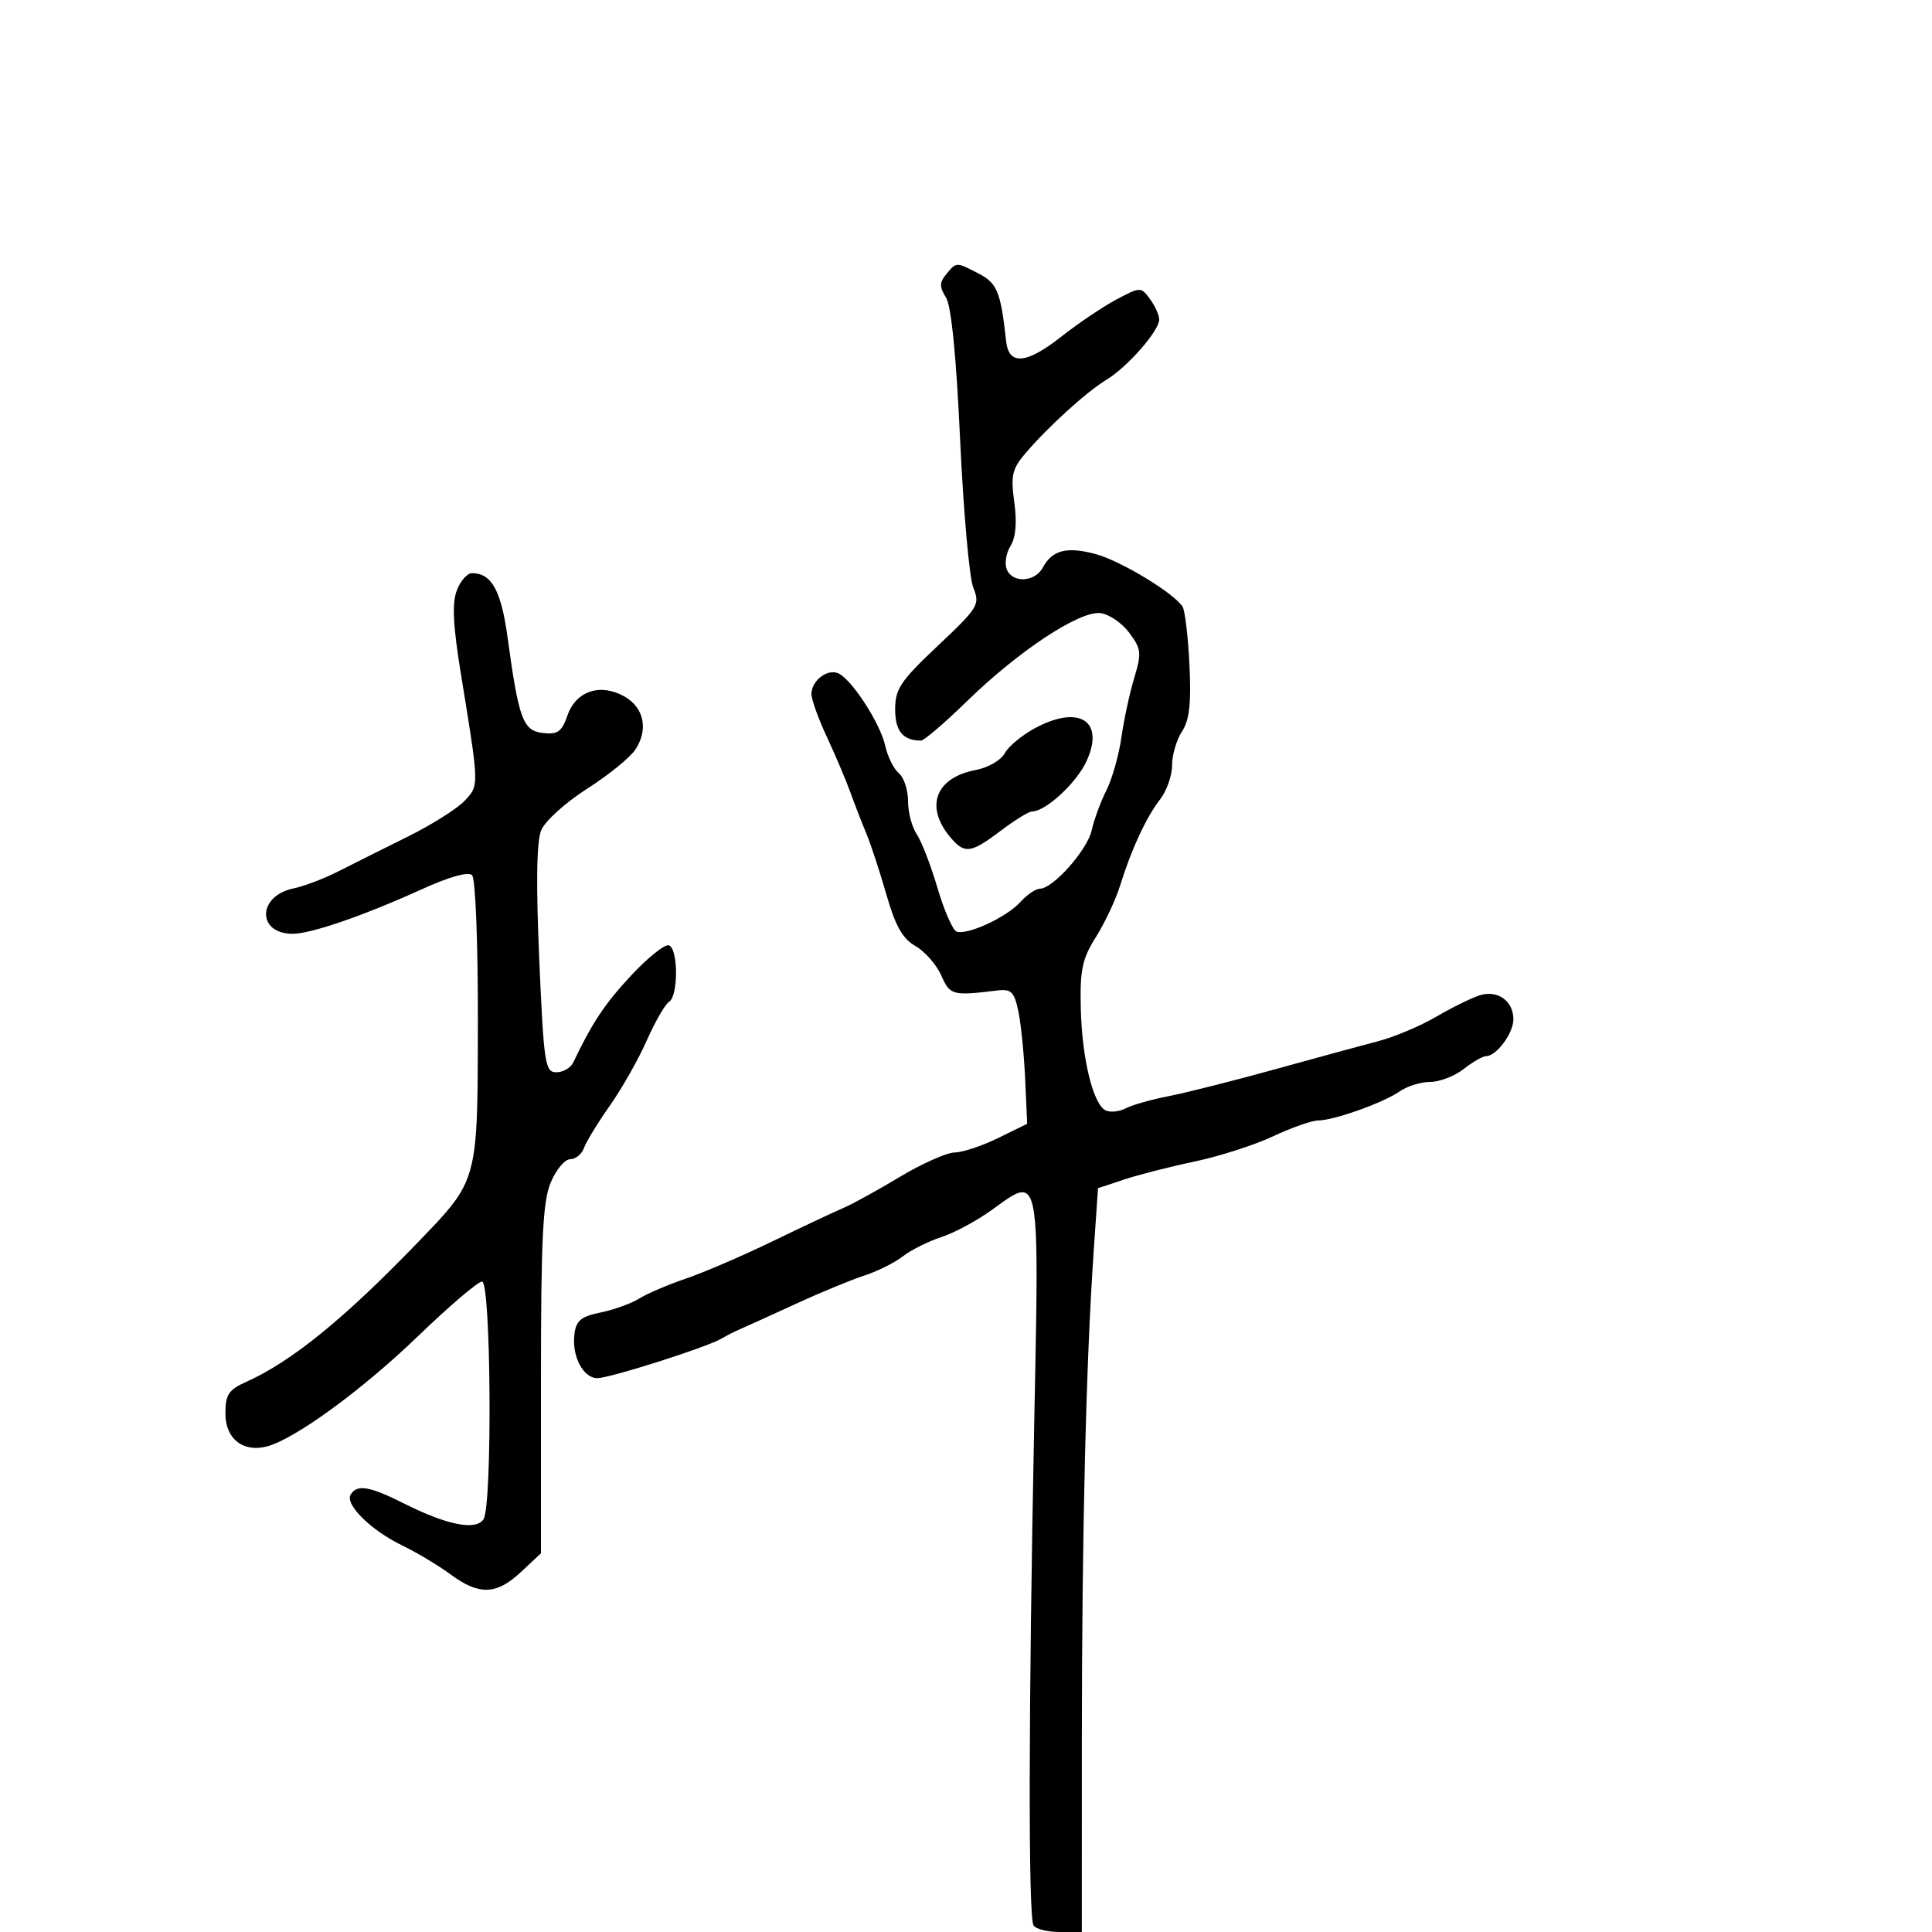 <svg xmlns="http://www.w3.org/2000/svg" width="300" height="300" viewBox="0 0 300 300" version="1.1">
  <defs/>
  <path d="M146.933,42.581 C147.604,41.772 147.976,41.303 148.444,41.167 C149.093,40.978 149.928,41.429 152.005,42.502 C154.846,43.972 155.403,45.355 156.23,52.99 C156.639,56.763 159.365,56.547 164.743,52.314 C167.407,50.216 171.287,47.6 173.364,46.5 C177.099,44.522 177.157,44.522 178.571,46.441 C179.357,47.509 180,48.937 180,49.614 C180,51.37 175.088,56.976 171.793,58.979 C168.665,60.882 162.695,66.31 159.17,70.458 C157.166,72.816 156.932,73.869 157.498,77.988 C157.93,81.126 157.731,83.458 156.921,84.756 C156.241,85.844 155.966,87.47 156.311,88.368 C157.163,90.589 160.699,90.432 161.937,88.118 C163.384,85.414 165.665,84.833 170.119,86.032 C174.018,87.082 182.338,92.119 183.632,94.214 C184.009,94.824 184.489,98.901 184.699,103.275 C184.987,109.257 184.7,111.81 183.541,113.578 C182.693,114.872 182,117.235 182,118.83 C182,120.425 181.166,122.803 180.148,124.115 C177.985,126.9 175.679,131.866 173.933,137.5 C173.251,139.7 171.56,143.3 170.176,145.5 C168.047,148.884 167.684,150.578 167.821,156.5 C168.006,164.512 169.791,171.706 171.783,172.47 C172.532,172.758 173.91,172.583 174.845,172.083 C175.78,171.583 178.785,170.734 181.522,170.198 C184.26,169.661 191.675,167.788 198,166.035 C204.325,164.282 211.531,162.319 214.014,161.674 C216.497,161.028 220.547,159.32 223.014,157.878 C225.481,156.435 228.534,154.936 229.798,154.545 C232.575,153.687 235,155.434 235,158.294 C235,160.445 232.354,164 230.753,164 C230.237,164 228.671,164.9 227.273,166 C225.874,167.1 223.541,168 222.088,168 C220.634,168 218.51,168.655 217.368,169.455 C214.838,171.227 207.174,173.965 204.688,173.985 C203.692,173.993 200.542,175.1 197.688,176.444 C194.835,177.788 189.35,179.551 185.5,180.362 C181.65,181.173 176.7,182.436 174.5,183.17 L170.5,184.503 L169.813,194.502 C168.647,211.489 168,238.177 167.991,269.75 L167.982,300 L164.55,300 C162.662,300 160.832,299.537 160.483,298.972 C159.66,297.641 159.704,265.665 160.588,221.274 C161.128,194.183 161.389,185.96 159.124,185.193 C158.058,184.832 156.432,186.123 154.012,187.876 C151.719,189.538 148.19,191.436 146.171,192.094 C144.152,192.752 141.459,194.1 140.188,195.088 C138.916,196.077 136.216,197.422 134.188,198.077 C132.159,198.732 127.35,200.72 123.5,202.494 C119.65,204.268 115.825,206.005 115,206.354 C114.175,206.702 112.825,207.386 112,207.874 C109.746,209.206 94.687,214 92.755,214 C90.573,214 88.792,210.624 89.188,207.24 C89.444,205.055 90.174,204.44 93.267,203.801 C95.338,203.374 98.038,202.398 99.267,201.633 C100.495,200.867 103.75,199.477 106.5,198.543 C109.25,197.609 115.325,194.993 120,192.73 C124.675,190.467 129.62,188.139 130.988,187.558 C132.356,186.976 136.286,184.813 139.72,182.75 C143.154,180.688 146.984,178.981 148.232,178.959 C149.479,178.936 152.525,177.924 155,176.709 L159.5,174.5 L159.183,167.5 C159.008,163.65 158.532,158.925 158.124,157 C157.497,154.034 157.011,153.545 154.942,153.794 C147.842,154.647 147.528,154.564 146.163,151.469 C145.428,149.801 143.626,147.748 142.159,146.906 C140.148,145.752 139.036,143.788 137.646,138.937 C136.632,135.397 135.239,131.15 134.551,129.5 C133.863,127.85 132.729,124.925 132.032,123 C131.335,121.075 129.692,117.205 128.382,114.4 C127.072,111.596 126,108.613 126,107.773 C126,105.725 128.414,103.828 130.123,104.533 C132.186,105.383 136.685,112.291 137.454,115.789 C137.825,117.479 138.775,119.398 139.564,120.053 C140.354,120.709 141,122.665 141,124.4 C141,126.135 141.605,128.443 142.344,129.527 C143.084,130.612 144.535,134.365 145.569,137.868 C146.603,141.37 147.934,144.421 148.527,144.649 C150.154,145.273 156.29,142.443 158.425,140.083 C159.462,138.937 160.83,138 161.465,138 C163.506,138 168.843,131.991 169.514,128.938 C169.871,127.311 170.897,124.522 171.794,122.74 C172.692,120.958 173.744,117.25 174.132,114.5 C174.521,111.75 175.417,107.593 176.123,105.261 C177.292,101.402 177.223,100.775 175.355,98.261 C174.226,96.743 172.21,95.367 170.875,95.205 C167.647,94.813 158.209,101.038 150.186,108.851 C146.714,112.233 143.488,115 143.018,115 C140.216,115 139,113.533 139,110.153 C139,106.969 139.82,105.747 145.627,100.273 C151.926,94.334 152.198,93.889 151.136,91.263 C150.521,89.743 149.601,79.441 149.092,68.369 C148.491,55.308 147.719,47.522 146.893,46.2 C145.858,44.544 145.866,43.867 146.933,42.581 Z M70.925,91.696 C71.489,90.213 72.551,89 73.284,89 C76.335,89 77.815,91.674 78.818,99 C80.563,111.733 81.202,113.457 84.313,113.819 C86.601,114.085 87.234,113.628 88.128,111.063 C89.439,107.303 93.208,106.047 96.931,108.13 C99.994,109.843 100.716,113.259 98.673,116.377 C97.858,117.62 94.471,120.37 91.147,122.488 C87.822,124.606 84.623,127.5 84.037,128.92 C83.319,130.659 83.221,137.204 83.736,149 C84.444,165.228 84.637,166.5 86.391,166.5 C87.431,166.5 88.605,165.825 88.999,165 C91.984,158.754 93.912,155.859 98.021,151.454 C100.609,148.679 103.238,146.579 103.863,146.788 C105.328,147.276 105.349,154.666 103.888,155.569 C103.277,155.947 101.718,158.65 100.424,161.576 C99.13,164.503 96.549,169.057 94.688,171.698 C92.827,174.339 91.025,177.287 90.684,178.25 C90.342,179.213 89.38,180 88.545,180 C87.71,180 86.346,181.63 85.513,183.622 C84.289,186.552 84,192.398 84,214.221 L84,241.198 L80.894,244.099 C77.083,247.659 74.411,247.754 69.981,244.486 C68.107,243.103 64.719,241.074 62.453,239.977 C57.596,237.626 53.515,233.594 54.454,232.074 C55.465,230.438 57.364,230.763 62.826,233.507 C69.446,236.832 73.939,237.707 75.086,235.895 C76.469,233.712 76.249,199 74.852,199 C74.221,199 69.737,202.824 64.889,207.498 C56.191,215.883 45.679,223.541 41.388,224.617 C37.685,225.547 35,223.386 35,219.478 C35,216.55 35.493,215.806 38.25,214.568 C45.28,211.412 53.431,204.791 64.8,193 C68.37,189.297 70.579,187.059 71.948,184.39 C74.222,179.954 74.177,174.328 74.204,158.81 C74.226,146.365 73.835,136.435 73.302,135.902 C72.715,135.315 69.76,136.144 65.431,138.113 C56.545,142.153 48.291,145 45.466,145 C39.854,145 39.962,139.103 45.595,137.947 C47.193,137.62 50.3,136.438 52.5,135.321 C54.7,134.203 59.548,131.779 63.274,129.934 C66.999,128.088 70.987,125.578 72.135,124.356 C72.604,123.857 72.977,123.476 73.249,123.032 C74.312,121.304 73.847,118.637 71.537,104.446 C70.345,97.126 70.179,93.66 70.925,91.696 Z M160.781,113.032 C167.676,109.354 171.64,112.023 168.648,118.329 C167.064,121.668 162.335,126 160.274,126 C159.769,126 157.589,127.337 155.428,128.972 C150.839,132.445 149.846,132.61 147.773,130.25 C143.51,125.395 145.149,120.757 151.553,119.556 C153.436,119.203 155.445,118.037 156.019,116.965 C156.592,115.893 158.735,114.123 160.781,113.032 Z"/>
</svg>

